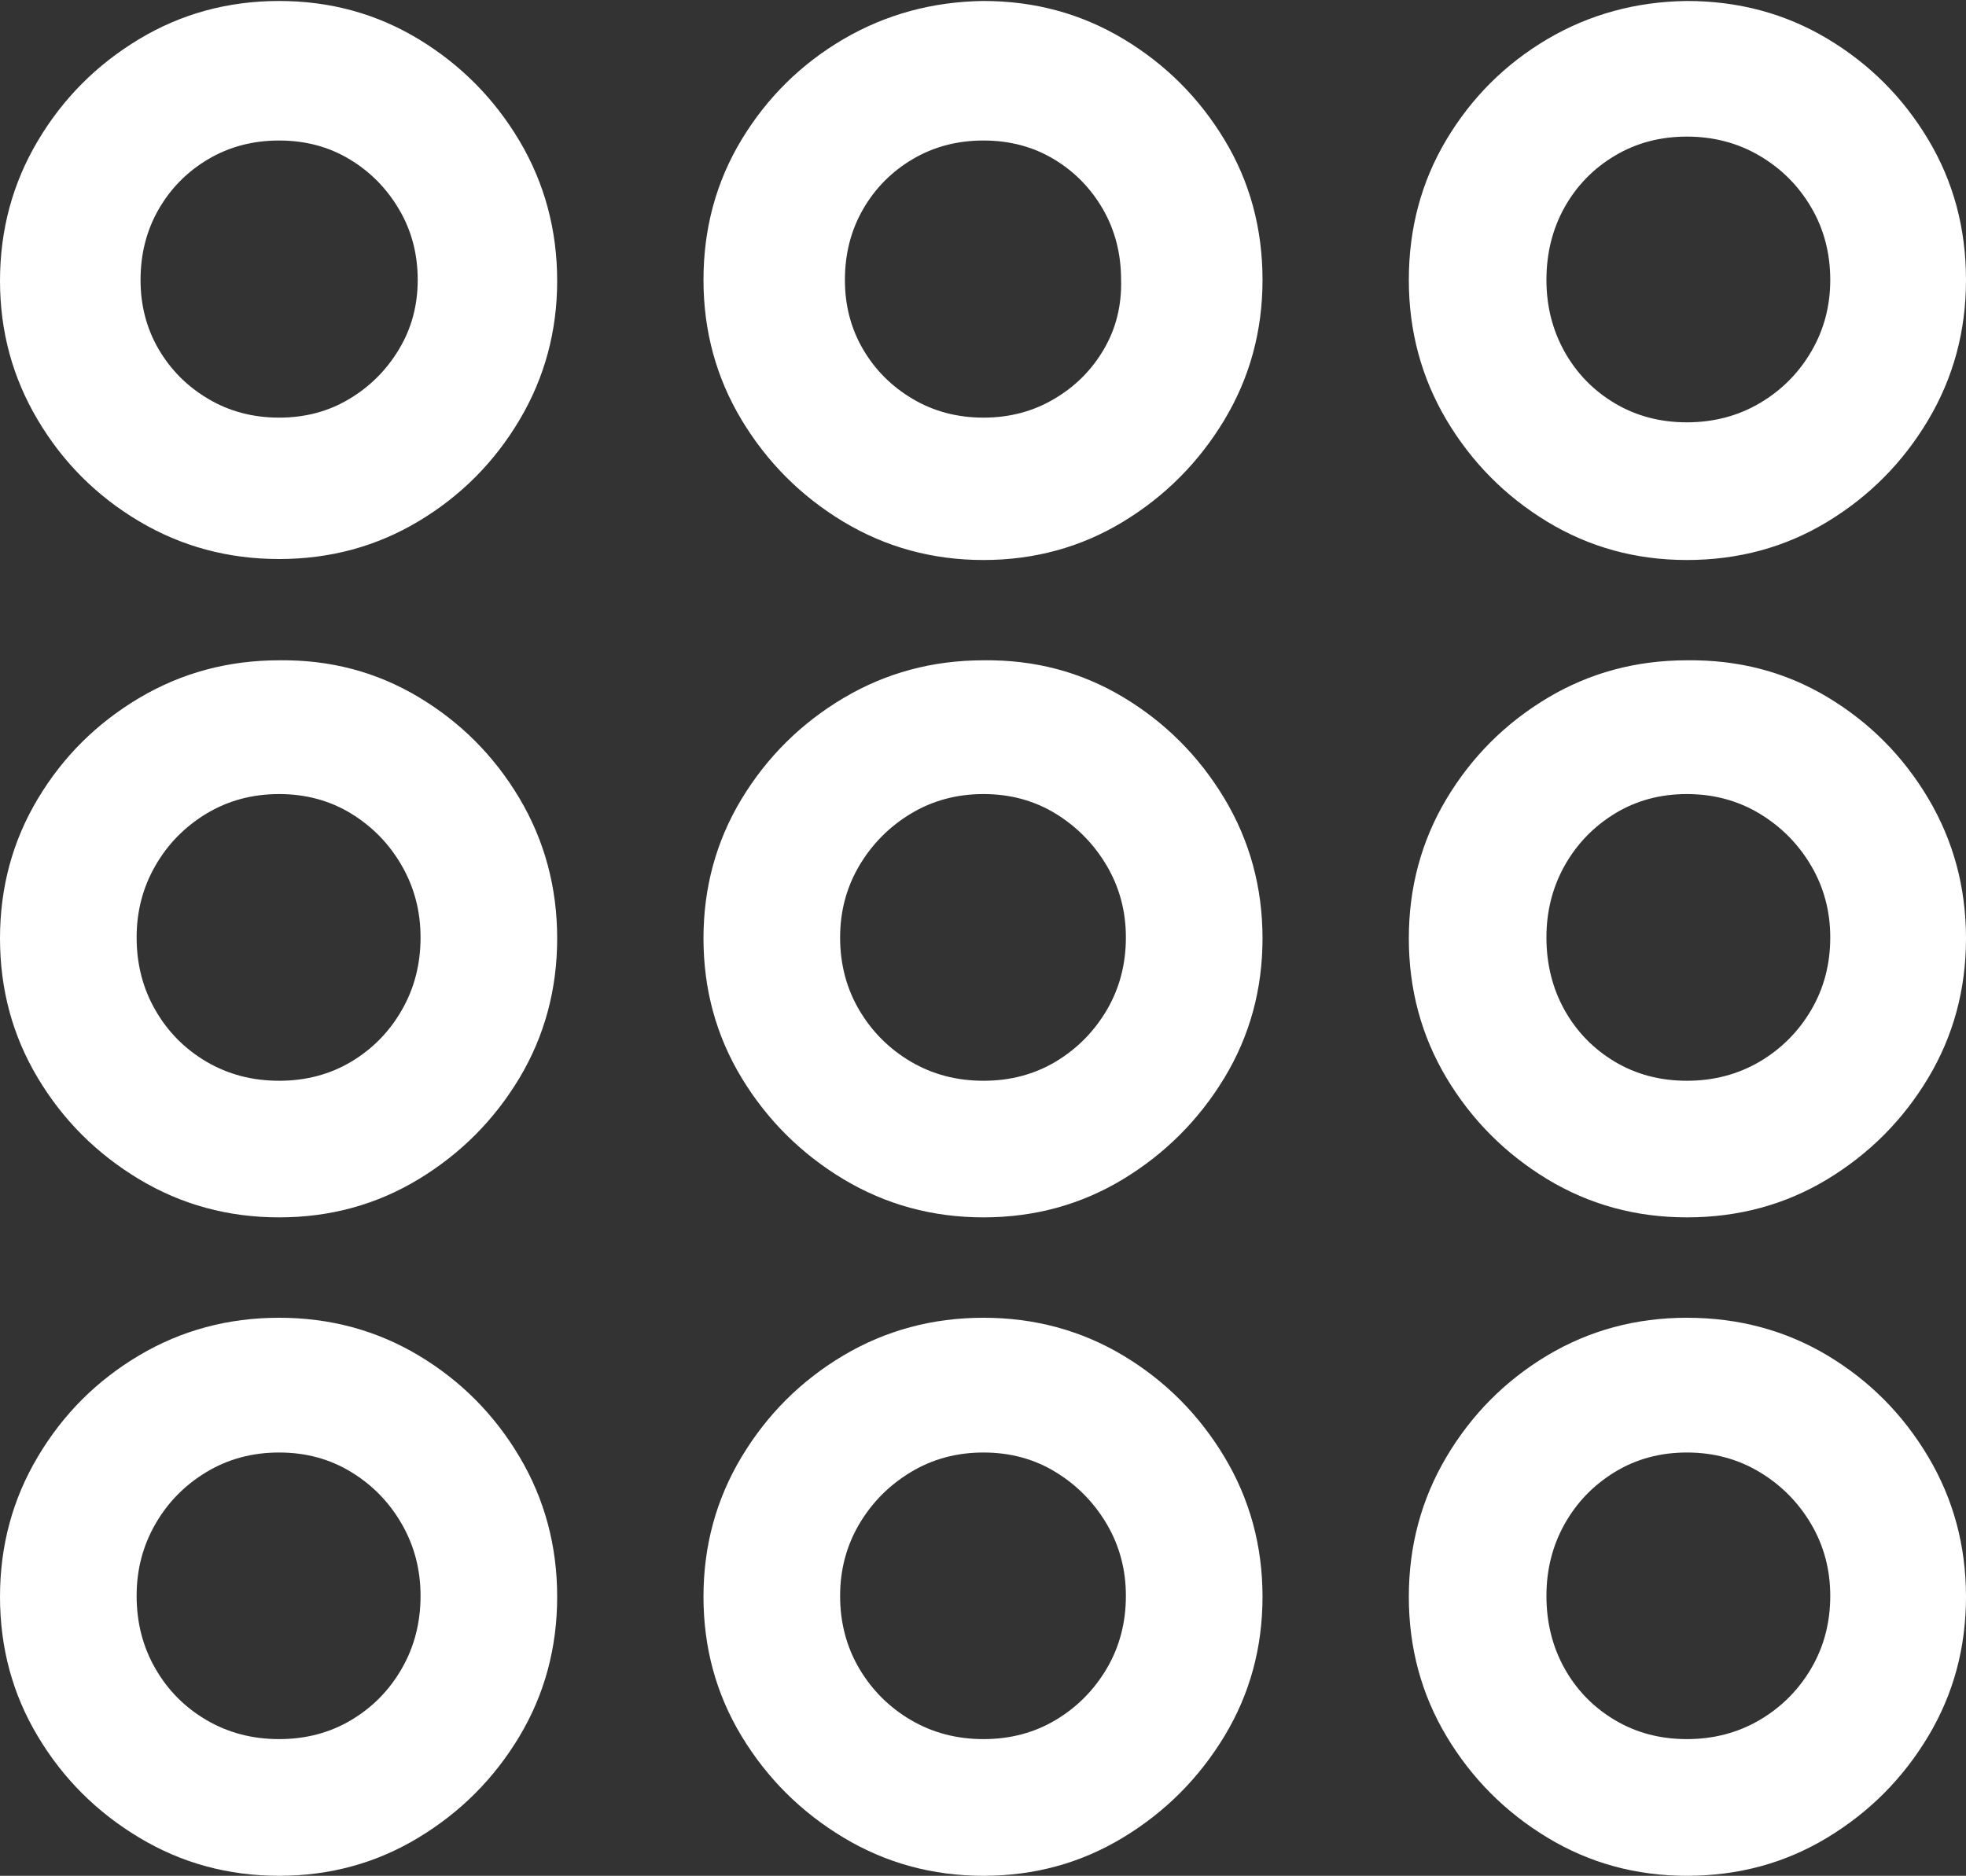 <?xml version="1.0" encoding="UTF-8"?>
<!--Generator: Apple Native CoreSVG 175.5-->
<!DOCTYPE svg
PUBLIC "-//W3C//DTD SVG 1.1//EN"
       "http://www.w3.org/Graphics/SVG/1.1/DTD/svg11.dtd">
<svg version="1.1" xmlns="http://www.w3.org/2000/svg" xmlns:xlink="http://www.w3.org/1999/xlink" width="20.088" height="19.17">
 <rect width="100%" height="100%" fill="#333333" stroke="none"/>
 <g>
  <rect height="19.17" opacity="0" width="20.088" x="0" y="0"/>
  <path d="M2.852 5.713Q3.633 5.713 4.277 5.327Q4.922 4.941 5.308 4.292Q5.693 3.643 5.693 2.871Q5.693 2.09 5.308 1.44Q4.922 0.791 4.277 0.4Q3.633 0.01 2.852 0.01Q2.07 0.01 1.421 0.4Q0.771 0.791 0.386 1.44Q0 2.09 0 2.871Q0 3.643 0.386 4.292Q0.771 4.941 1.421 5.327Q2.07 5.713 2.852 5.713ZM2.852 4.268Q2.451 4.268 2.129 4.077Q1.807 3.887 1.621 3.569Q1.436 3.252 1.436 2.861Q1.436 2.461 1.621 2.139Q1.807 1.816 2.129 1.626Q2.451 1.436 2.852 1.436Q3.252 1.436 3.569 1.626Q3.887 1.816 4.077 2.139Q4.268 2.461 4.268 2.861Q4.268 3.252 4.077 3.569Q3.887 3.887 3.569 4.077Q3.252 4.268 2.852 4.268ZM10.049 5.723Q10.83 5.723 11.475 5.332Q12.119 4.941 12.51 4.292Q12.9 3.643 12.9 2.861Q12.9 2.07 12.51 1.426Q12.119 0.781 11.475 0.396Q10.83 0.01 10.049 0.01Q9.268 0.02 8.618 0.4Q7.969 0.781 7.578 1.426Q7.188 2.07 7.188 2.861Q7.188 3.643 7.578 4.292Q7.969 4.941 8.618 5.332Q9.268 5.723 10.049 5.723ZM10.049 4.268Q9.648 4.268 9.326 4.077Q9.004 3.887 8.818 3.569Q8.633 3.252 8.633 2.861Q8.633 2.461 8.818 2.139Q9.004 1.816 9.326 1.626Q9.648 1.436 10.049 1.436Q10.449 1.436 10.767 1.626Q11.084 1.816 11.27 2.139Q11.455 2.461 11.455 2.861Q11.465 3.252 11.279 3.569Q11.094 3.887 10.771 4.077Q10.449 4.268 10.049 4.268ZM17.236 5.723Q18.027 5.723 18.672 5.332Q19.316 4.941 19.702 4.292Q20.088 3.643 20.088 2.861Q20.088 2.07 19.702 1.426Q19.316 0.781 18.672 0.396Q18.027 0.01 17.236 0.01Q16.455 0.02 15.81 0.4Q15.166 0.781 14.78 1.426Q14.395 2.07 14.395 2.861Q14.395 3.643 14.78 4.292Q15.166 4.941 15.81 5.332Q16.455 5.723 17.236 5.723ZM17.236 4.316Q16.826 4.316 16.499 4.121Q16.172 3.926 15.986 3.594Q15.801 3.262 15.801 2.861Q15.801 2.451 15.986 2.119Q16.172 1.787 16.499 1.592Q16.826 1.396 17.236 1.396Q17.646 1.396 17.979 1.592Q18.311 1.787 18.506 2.119Q18.701 2.451 18.701 2.861Q18.701 3.262 18.506 3.594Q18.311 3.926 17.979 4.121Q17.646 4.316 17.236 4.316ZM2.852 12.441Q3.633 12.441 4.277 12.051Q4.922 11.66 5.308 11.016Q5.693 10.371 5.693 9.59Q5.693 8.809 5.308 8.159Q4.922 7.51 4.277 7.124Q3.633 6.738 2.852 6.748Q2.07 6.748 1.421 7.134Q0.771 7.52 0.386 8.164Q0 8.809 0 9.59Q0 10.371 0.386 11.016Q0.771 11.66 1.421 12.051Q2.07 12.441 2.852 12.441ZM2.852 11.045Q2.441 11.045 2.109 10.85Q1.777 10.654 1.587 10.322Q1.396 9.99 1.396 9.58Q1.396 9.18 1.587 8.848Q1.777 8.516 2.109 8.315Q2.441 8.115 2.852 8.115Q3.262 8.115 3.589 8.315Q3.916 8.516 4.106 8.848Q4.297 9.18 4.297 9.58Q4.297 9.99 4.106 10.322Q3.916 10.654 3.589 10.85Q3.262 11.045 2.852 11.045ZM10.049 12.441Q10.83 12.441 11.475 12.051Q12.119 11.66 12.51 11.016Q12.9 10.371 12.9 9.59Q12.9 8.809 12.51 8.159Q12.119 7.51 11.475 7.124Q10.83 6.738 10.049 6.748Q9.268 6.748 8.618 7.134Q7.969 7.52 7.578 8.164Q7.188 8.809 7.188 9.59Q7.188 10.371 7.578 11.016Q7.969 11.66 8.618 12.051Q9.268 12.441 10.049 12.441ZM10.049 11.045Q9.639 11.045 9.307 10.85Q8.975 10.654 8.779 10.322Q8.584 9.99 8.584 9.58Q8.584 9.18 8.779 8.848Q8.975 8.516 9.307 8.315Q9.639 8.115 10.049 8.115Q10.459 8.115 10.786 8.315Q11.113 8.516 11.309 8.848Q11.504 9.18 11.504 9.58Q11.504 9.99 11.309 10.322Q11.113 10.654 10.786 10.85Q10.459 11.045 10.049 11.045ZM17.236 12.441Q18.027 12.441 18.672 12.051Q19.316 11.66 19.702 11.016Q20.088 10.371 20.088 9.59Q20.088 8.809 19.702 8.159Q19.316 7.51 18.672 7.124Q18.027 6.738 17.236 6.748Q16.455 6.748 15.81 7.134Q15.166 7.52 14.78 8.164Q14.395 8.809 14.395 9.59Q14.395 10.371 14.78 11.016Q15.166 11.66 15.81 12.051Q16.455 12.441 17.236 12.441ZM17.236 11.045Q16.826 11.045 16.499 10.85Q16.172 10.654 15.986 10.322Q15.801 9.99 15.801 9.58Q15.801 9.18 15.986 8.848Q16.172 8.516 16.499 8.315Q16.826 8.115 17.236 8.115Q17.646 8.115 17.979 8.315Q18.311 8.516 18.506 8.848Q18.701 9.18 18.701 9.58Q18.701 9.99 18.506 10.322Q18.311 10.654 17.979 10.85Q17.646 11.045 17.236 11.045ZM2.852 19.17Q3.633 19.17 4.277 18.779Q4.922 18.389 5.308 17.744Q5.693 17.1 5.693 16.318Q5.693 15.537 5.308 14.888Q4.922 14.238 4.277 13.852Q3.633 13.467 2.852 13.467Q2.07 13.467 1.421 13.852Q0.771 14.238 0.386 14.888Q0 15.537 0 16.318Q0 17.1 0.386 17.744Q0.771 18.389 1.421 18.779Q2.07 19.17 2.852 19.17ZM2.852 17.773Q2.441 17.773 2.109 17.578Q1.777 17.383 1.587 17.051Q1.396 16.719 1.396 16.309Q1.396 15.908 1.587 15.576Q1.777 15.244 2.109 15.044Q2.441 14.844 2.852 14.844Q3.262 14.844 3.589 15.044Q3.916 15.244 4.106 15.576Q4.297 15.908 4.297 16.309Q4.297 16.719 4.106 17.051Q3.916 17.383 3.589 17.578Q3.262 17.773 2.852 17.773ZM10.049 19.17Q10.83 19.17 11.475 18.779Q12.119 18.389 12.51 17.744Q12.9 17.1 12.9 16.318Q12.9 15.537 12.51 14.888Q12.119 14.238 11.475 13.852Q10.83 13.467 10.049 13.467Q9.268 13.467 8.618 13.852Q7.969 14.238 7.578 14.888Q7.188 15.537 7.188 16.318Q7.188 17.1 7.578 17.744Q7.969 18.389 8.618 18.779Q9.268 19.17 10.049 19.17ZM10.049 17.773Q9.639 17.773 9.307 17.578Q8.975 17.383 8.779 17.051Q8.584 16.719 8.584 16.309Q8.584 15.908 8.779 15.576Q8.975 15.244 9.307 15.044Q9.639 14.844 10.049 14.844Q10.459 14.844 10.786 15.044Q11.113 15.244 11.309 15.576Q11.504 15.908 11.504 16.309Q11.504 16.719 11.309 17.051Q11.113 17.383 10.786 17.578Q10.459 17.773 10.049 17.773ZM17.236 19.17Q18.027 19.17 18.672 18.779Q19.316 18.389 19.702 17.744Q20.088 17.1 20.088 16.318Q20.088 15.537 19.702 14.888Q19.316 14.238 18.672 13.852Q18.027 13.467 17.236 13.467Q16.455 13.467 15.81 13.852Q15.166 14.238 14.78 14.888Q14.395 15.537 14.395 16.318Q14.395 17.1 14.78 17.744Q15.166 18.389 15.81 18.779Q16.455 19.17 17.236 19.17ZM17.236 17.773Q16.826 17.773 16.499 17.578Q16.172 17.383 15.986 17.051Q15.801 16.719 15.801 16.309Q15.801 15.908 15.986 15.576Q16.172 15.244 16.499 15.044Q16.826 14.844 17.236 14.844Q17.646 14.844 17.979 15.044Q18.311 15.244 18.506 15.576Q18.701 15.908 18.701 16.309Q18.701 16.719 18.506 17.051Q18.311 17.383 17.979 17.578Q17.646 17.773 17.236 17.773Z" fill="#ffffff"/>
 </g>
</svg>
